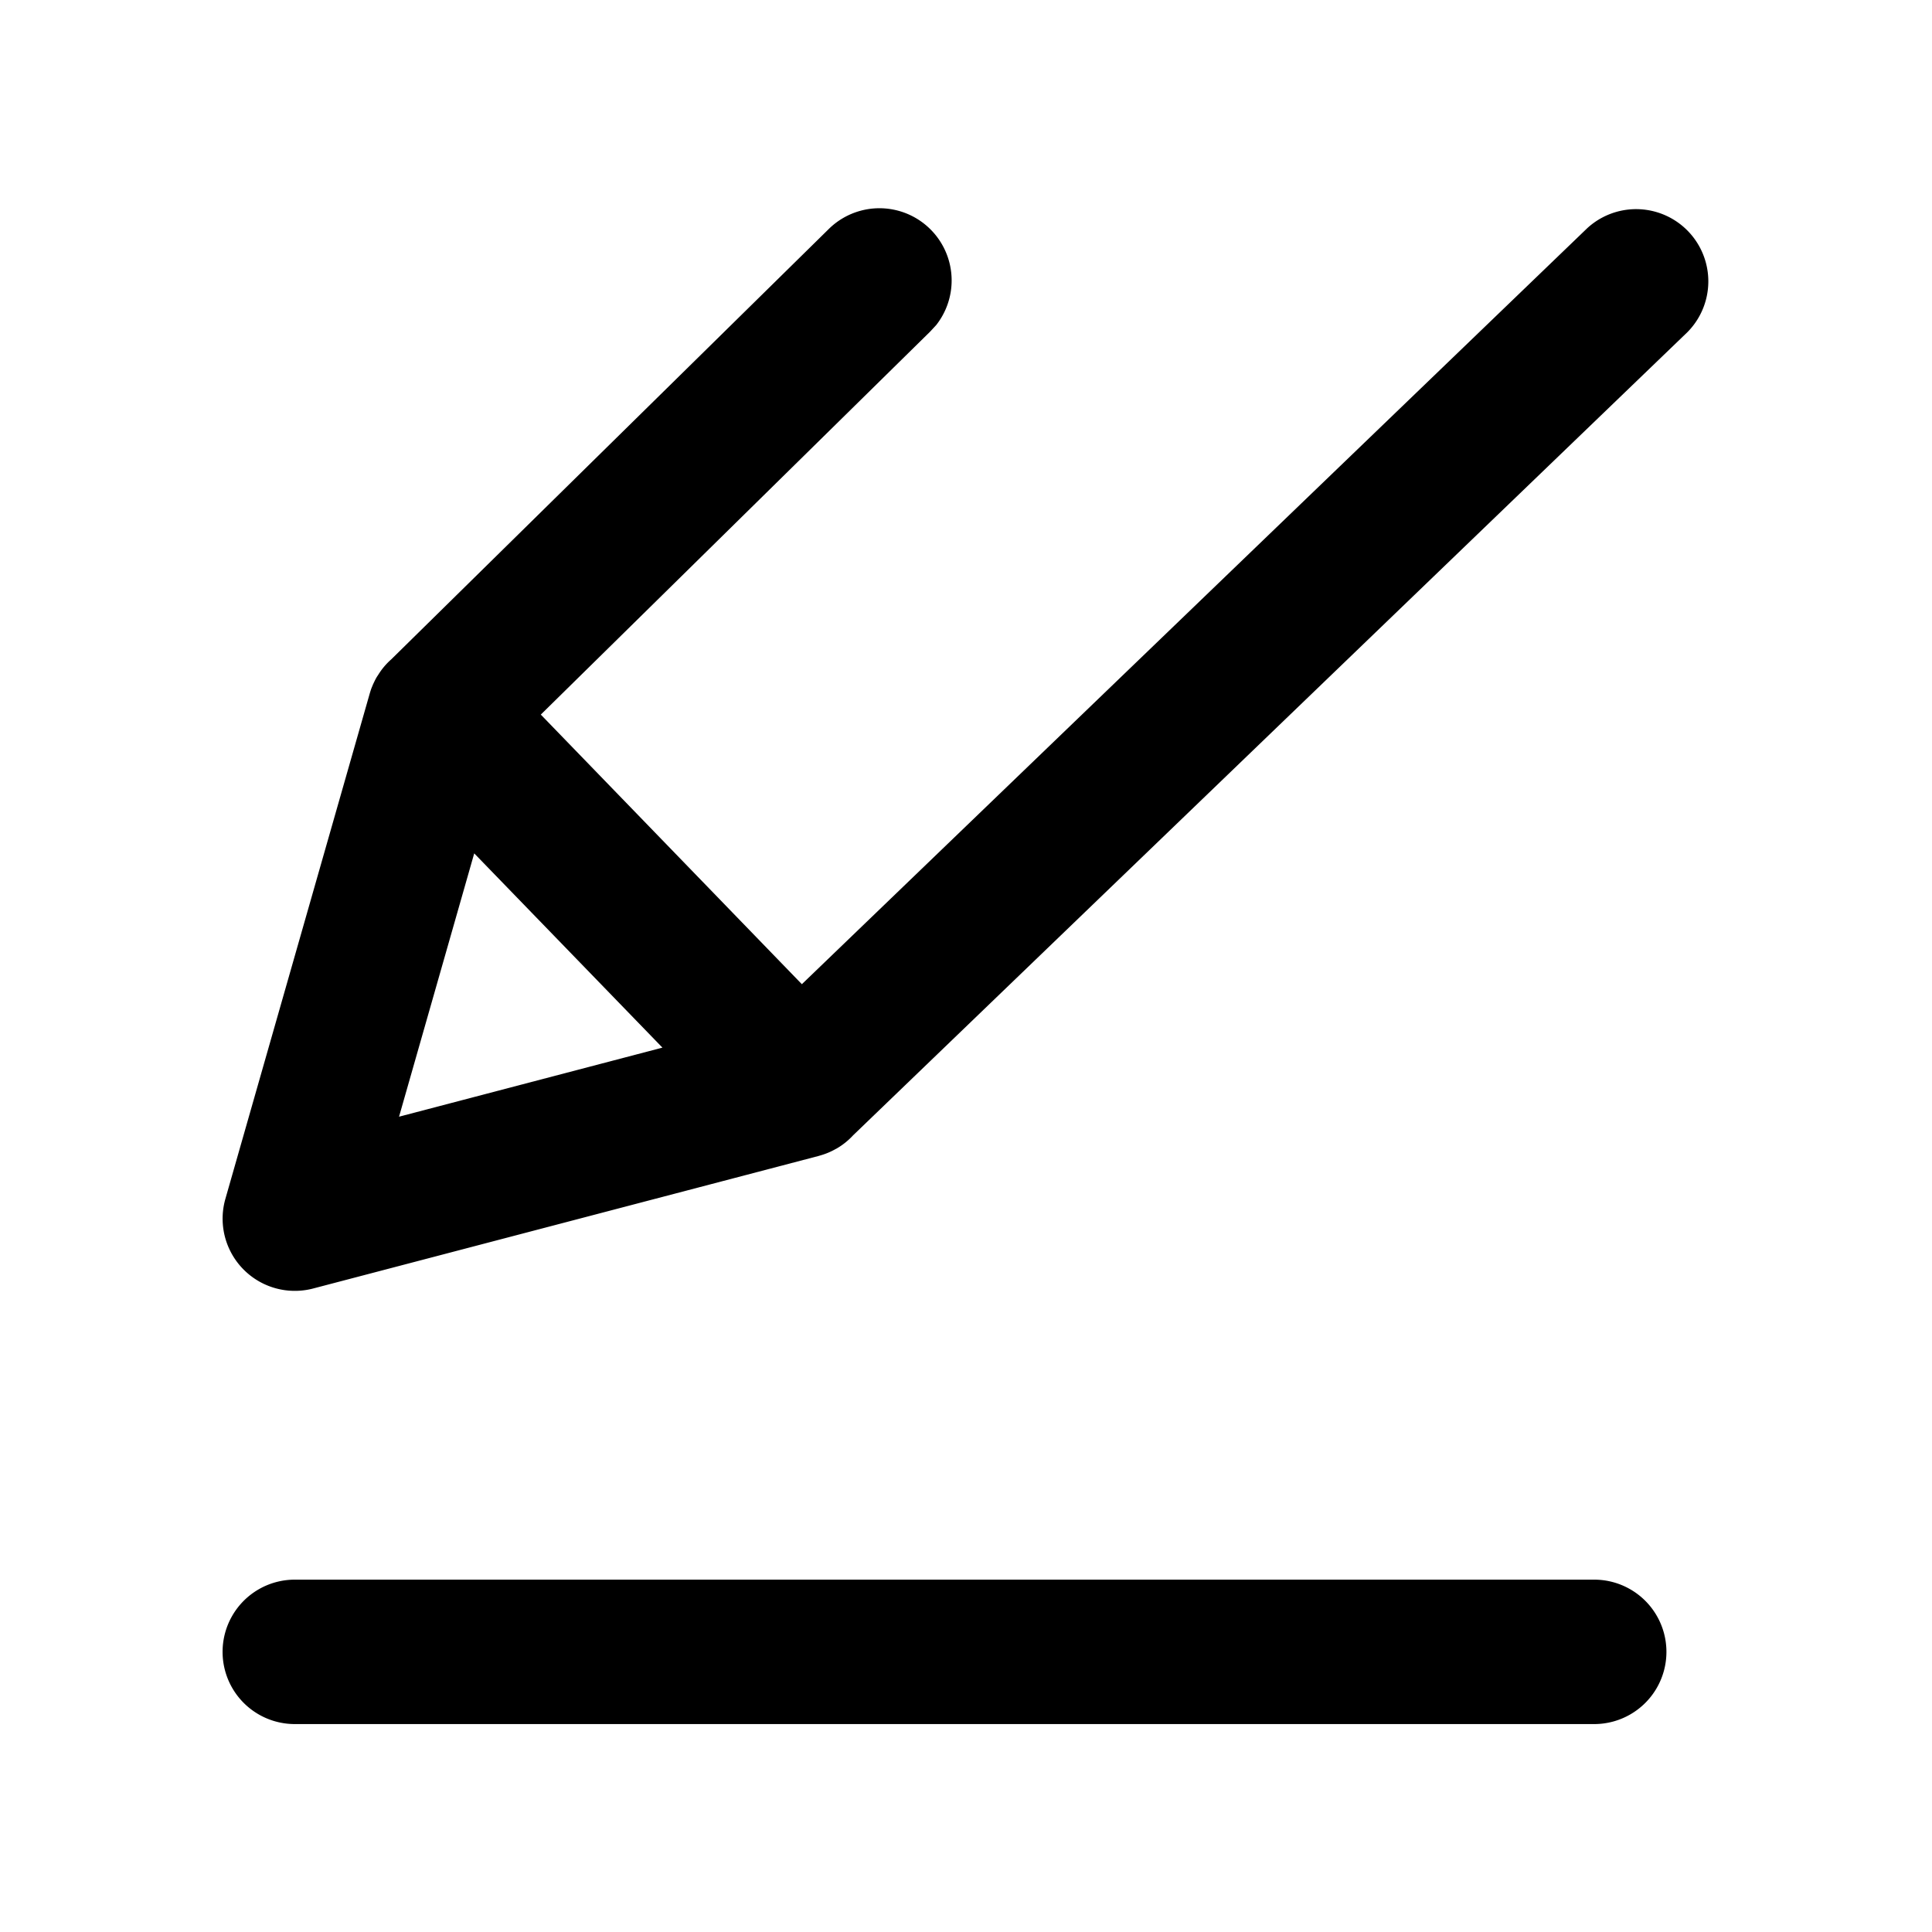 <svg id="Camada_1" data-name="Camada 1" xmlns="http://www.w3.org/2000/svg" viewBox="0 0 24 24"><title>tc-icons-pen</title><path d="M5.891,10.601,4.957,13.872l3.272-.858ZM19.717,2.835a.897.897,0,0,1,1.244,1.292l-10.363,9.976a.877.877,0,0,1-.206.165l-.012.006a.85.85,0,0,1-.159.07c-.016.005-.032.01-.047.014l-.006.002-6.277,1.646A.897.897,0,0,1,2.8,14.892L4.593,8.615l.01-.033.009-.027.023-.056.013-.027c.011-.023.022-.045.035-.066l.016-.024a.846.846,0,0,1,.161-.191l5.437-5.348a.897.897,0,0,1,1.333,1.195L11.554,4.12,6.718,8.877,9.961,12.226Zm.087,16.788a.897.897,0,0,1,0,1.794H3.662a.897.897,0,0,1,0-1.794Z"/></svg>